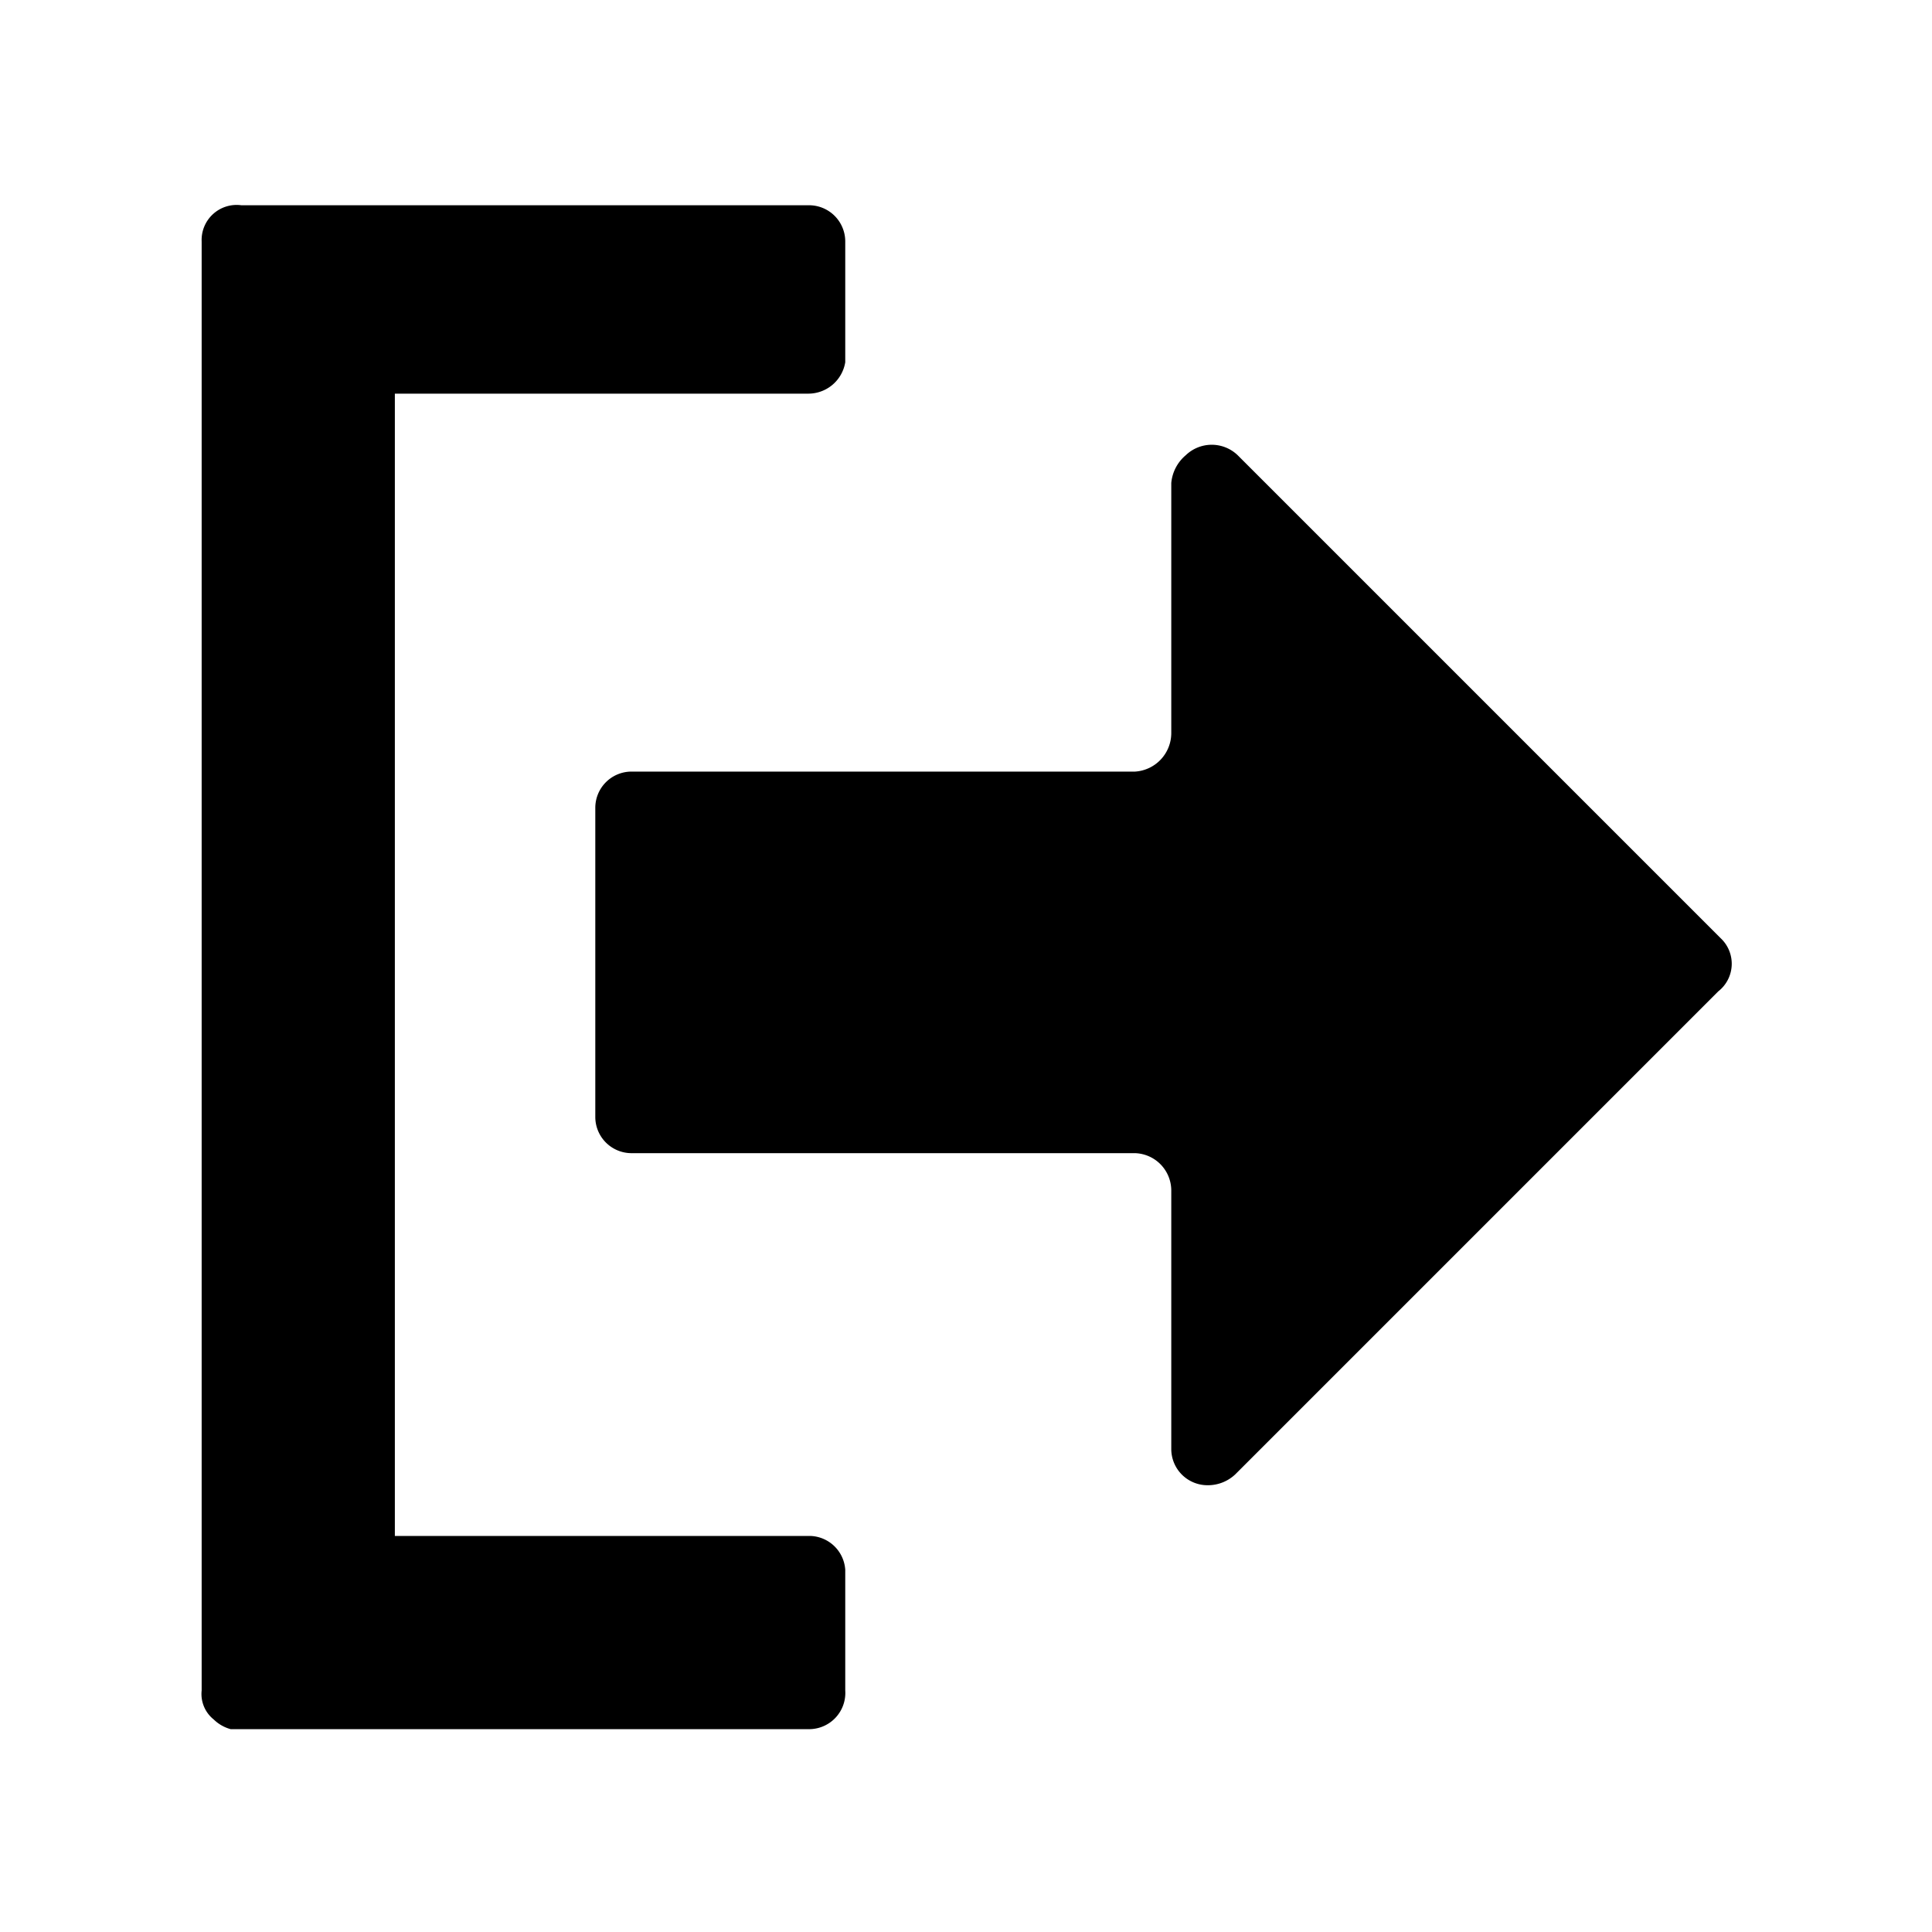 <svg aria-hidden="true" viewBox="0 0 16 16">
    <path fill="currentColor" d="m14.25 7.77-4-4a.31.31 0 0 0-.43 0A.34.34 0 0 0 9.7 4v2.07a.32.32 0 0 1-.3.32H5.23a.3.3 0 0 0-.3.3v2.56a.3.3 0 0 0 .3.3H9.4a.31.31 0 0 1 .3.31V12a.3.3 0 0 0 .3.3.33.33 0 0 0 .23-.09l4-4a.29.29 0 0 0 .02-.44Z"/>
    <path fill="currentColor" d="M6.71 12.72H3.27V3.26h3.42A.31.31 0 0 0 7 3V2a.3.3 0 0 0-.31-.3H2a.29.29 0 0 0-.33.3v12a.27.27 0 0 0 .1.24.32.32 0 0 0 .14.08h4.8A.3.3 0 0 0 7 14v-1a.3.3 0 0 0-.29-.28Z"/>
</svg>

